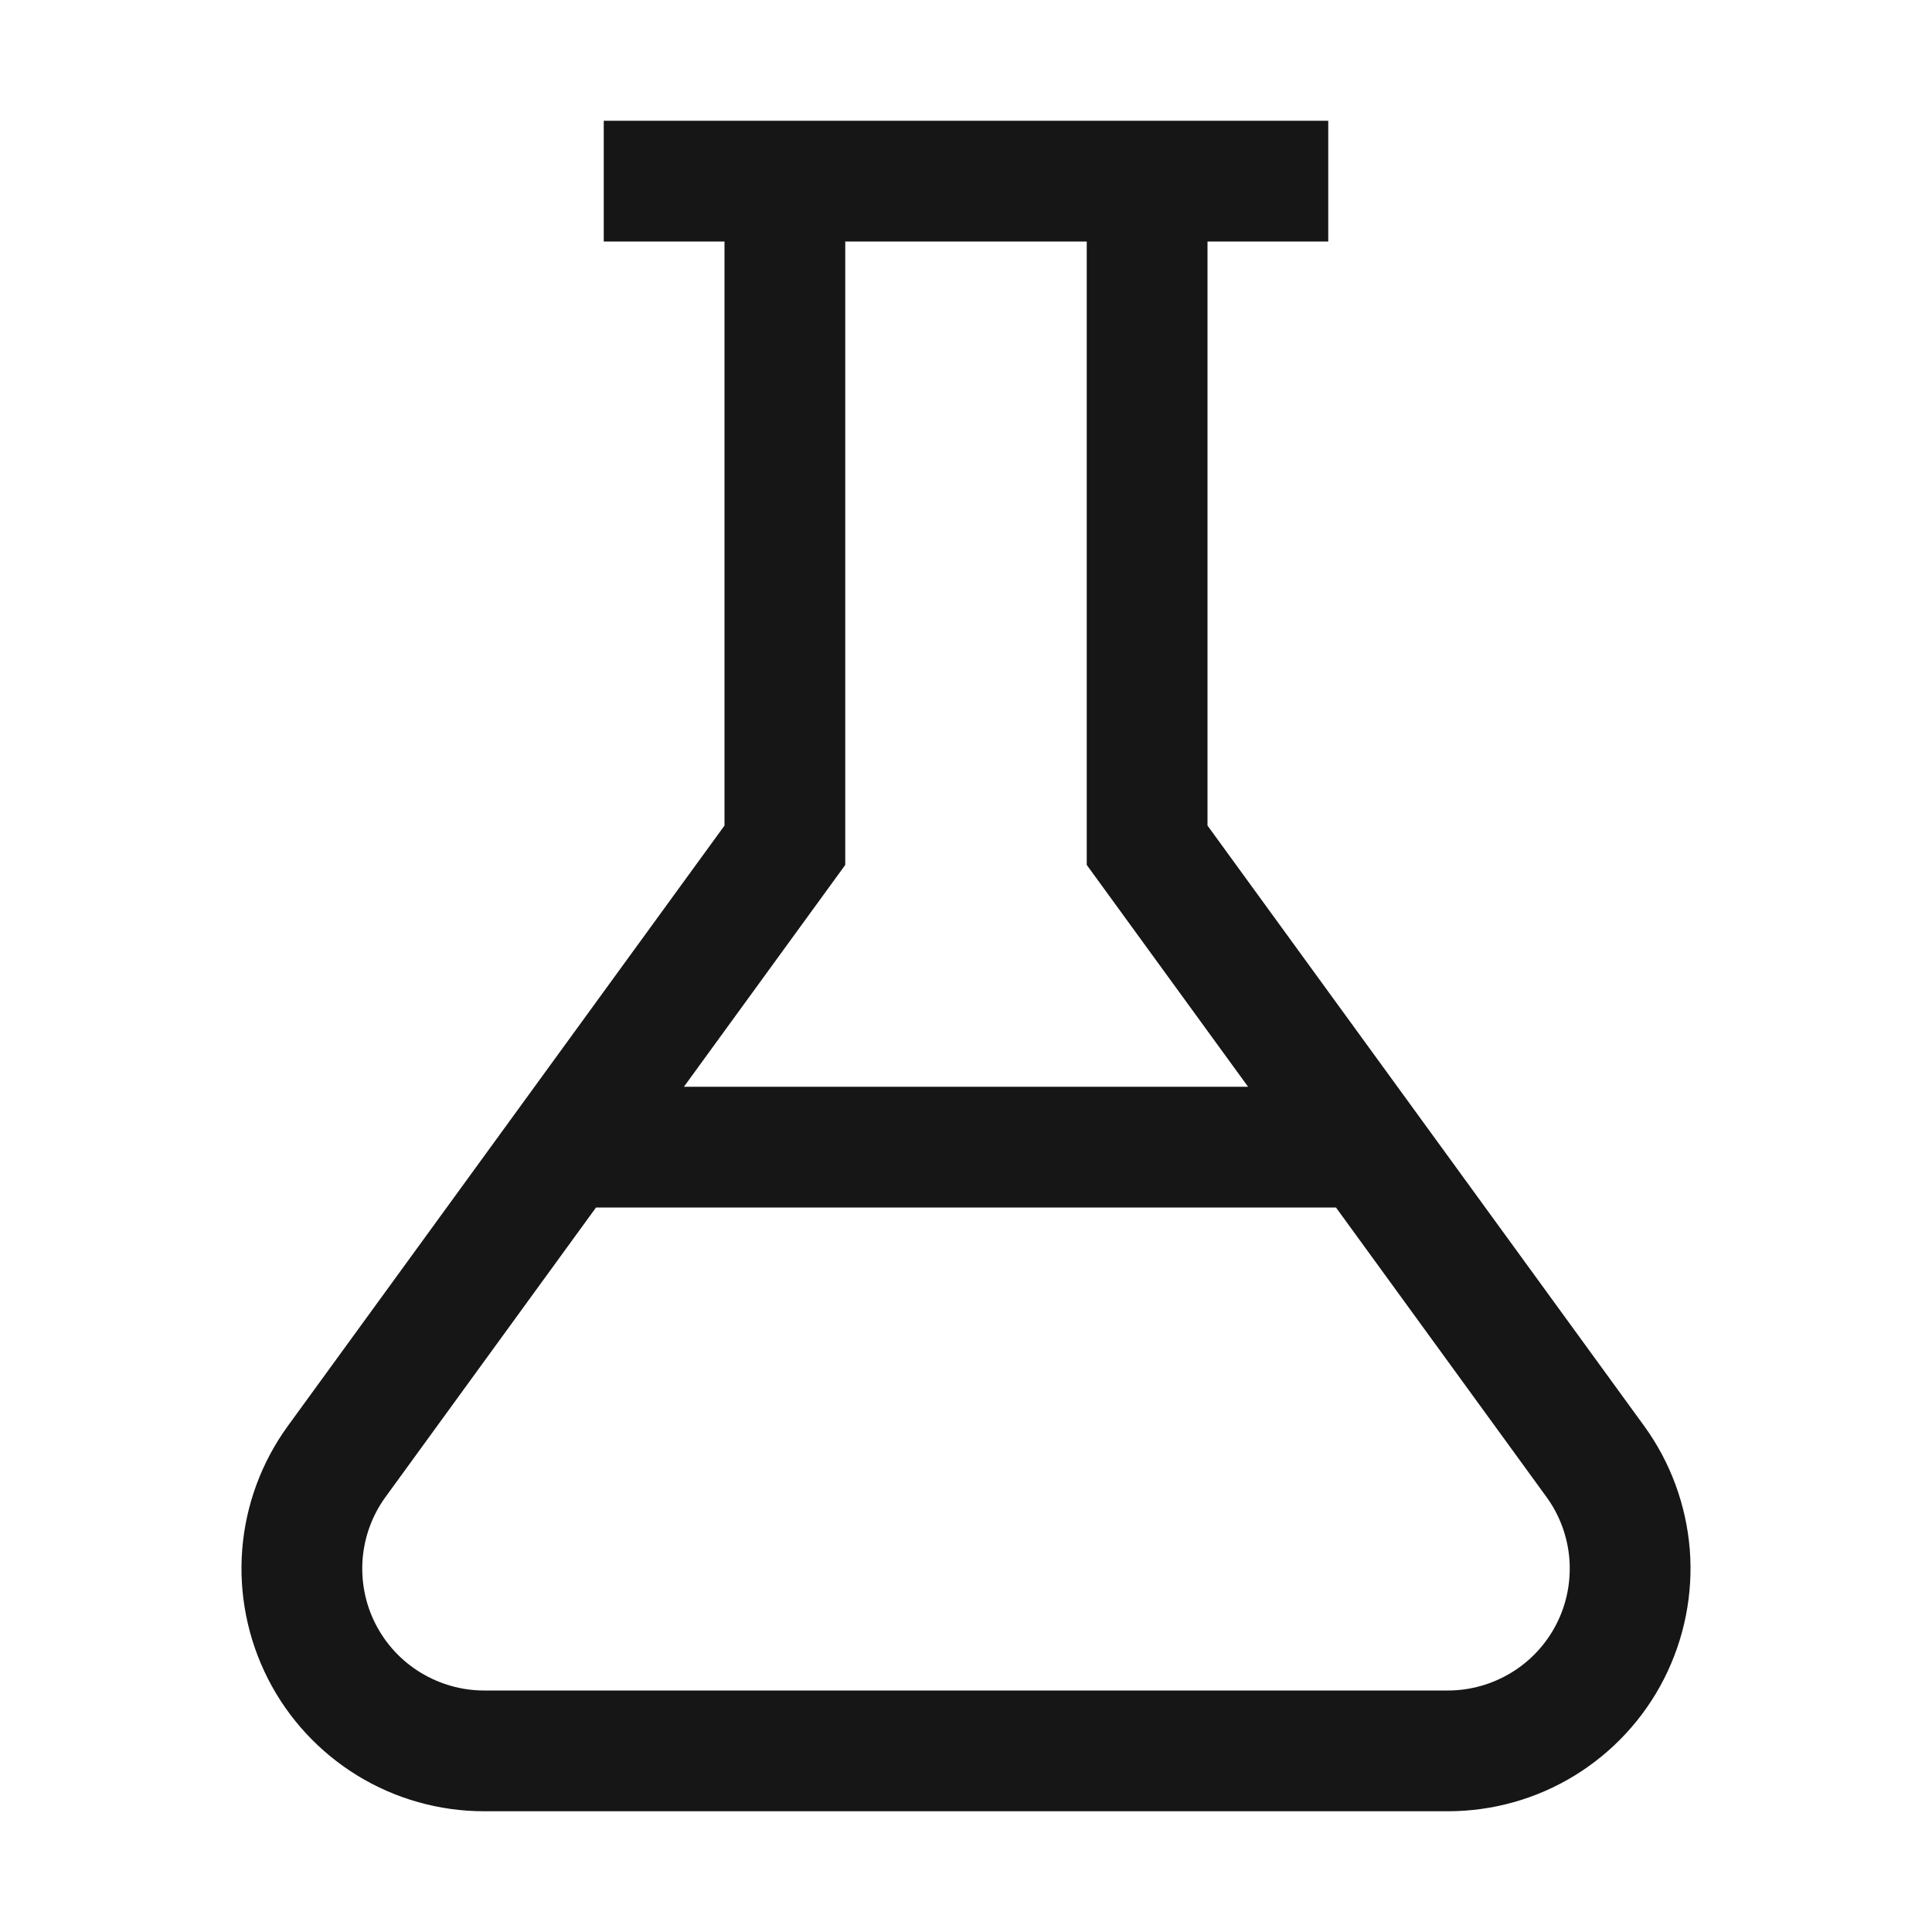 <svg width="16" height="16" viewBox="0 0 16 16" fill="none" xmlns="http://www.w3.org/2000/svg">
<path d="M13.616 11.809L10 6.837V2H11V1H5V2H6V6.837L2.384 11.809C2.166 12.109 2.035 12.463 2.006 12.832C1.977 13.202 2.051 13.572 2.219 13.903C2.387 14.233 2.643 14.51 2.959 14.704C3.275 14.898 3.639 15 4.009 15H11.991C12.361 15 12.725 14.898 13.041 14.704C13.357 14.51 13.613 14.233 13.781 13.903C13.949 13.572 14.023 13.202 13.994 12.832C13.964 12.463 13.834 12.109 13.616 11.809ZM7 7.163V2H9V7.163L10.336 9H5.664L7 7.163ZM11.991 14H4.009C3.823 14 3.641 13.948 3.482 13.851C3.323 13.754 3.194 13.614 3.11 13.449C3.025 13.283 2.989 13.097 3.003 12.911C3.018 12.726 3.083 12.548 3.193 12.397L4.936 10H11.064L12.807 12.397C12.917 12.548 12.982 12.726 12.997 12.911C13.011 13.097 12.975 13.283 12.89 13.449C12.806 13.614 12.677 13.754 12.518 13.851C12.359 13.948 12.177 14 11.991 14Z" fill="#161616"/>
</svg>
